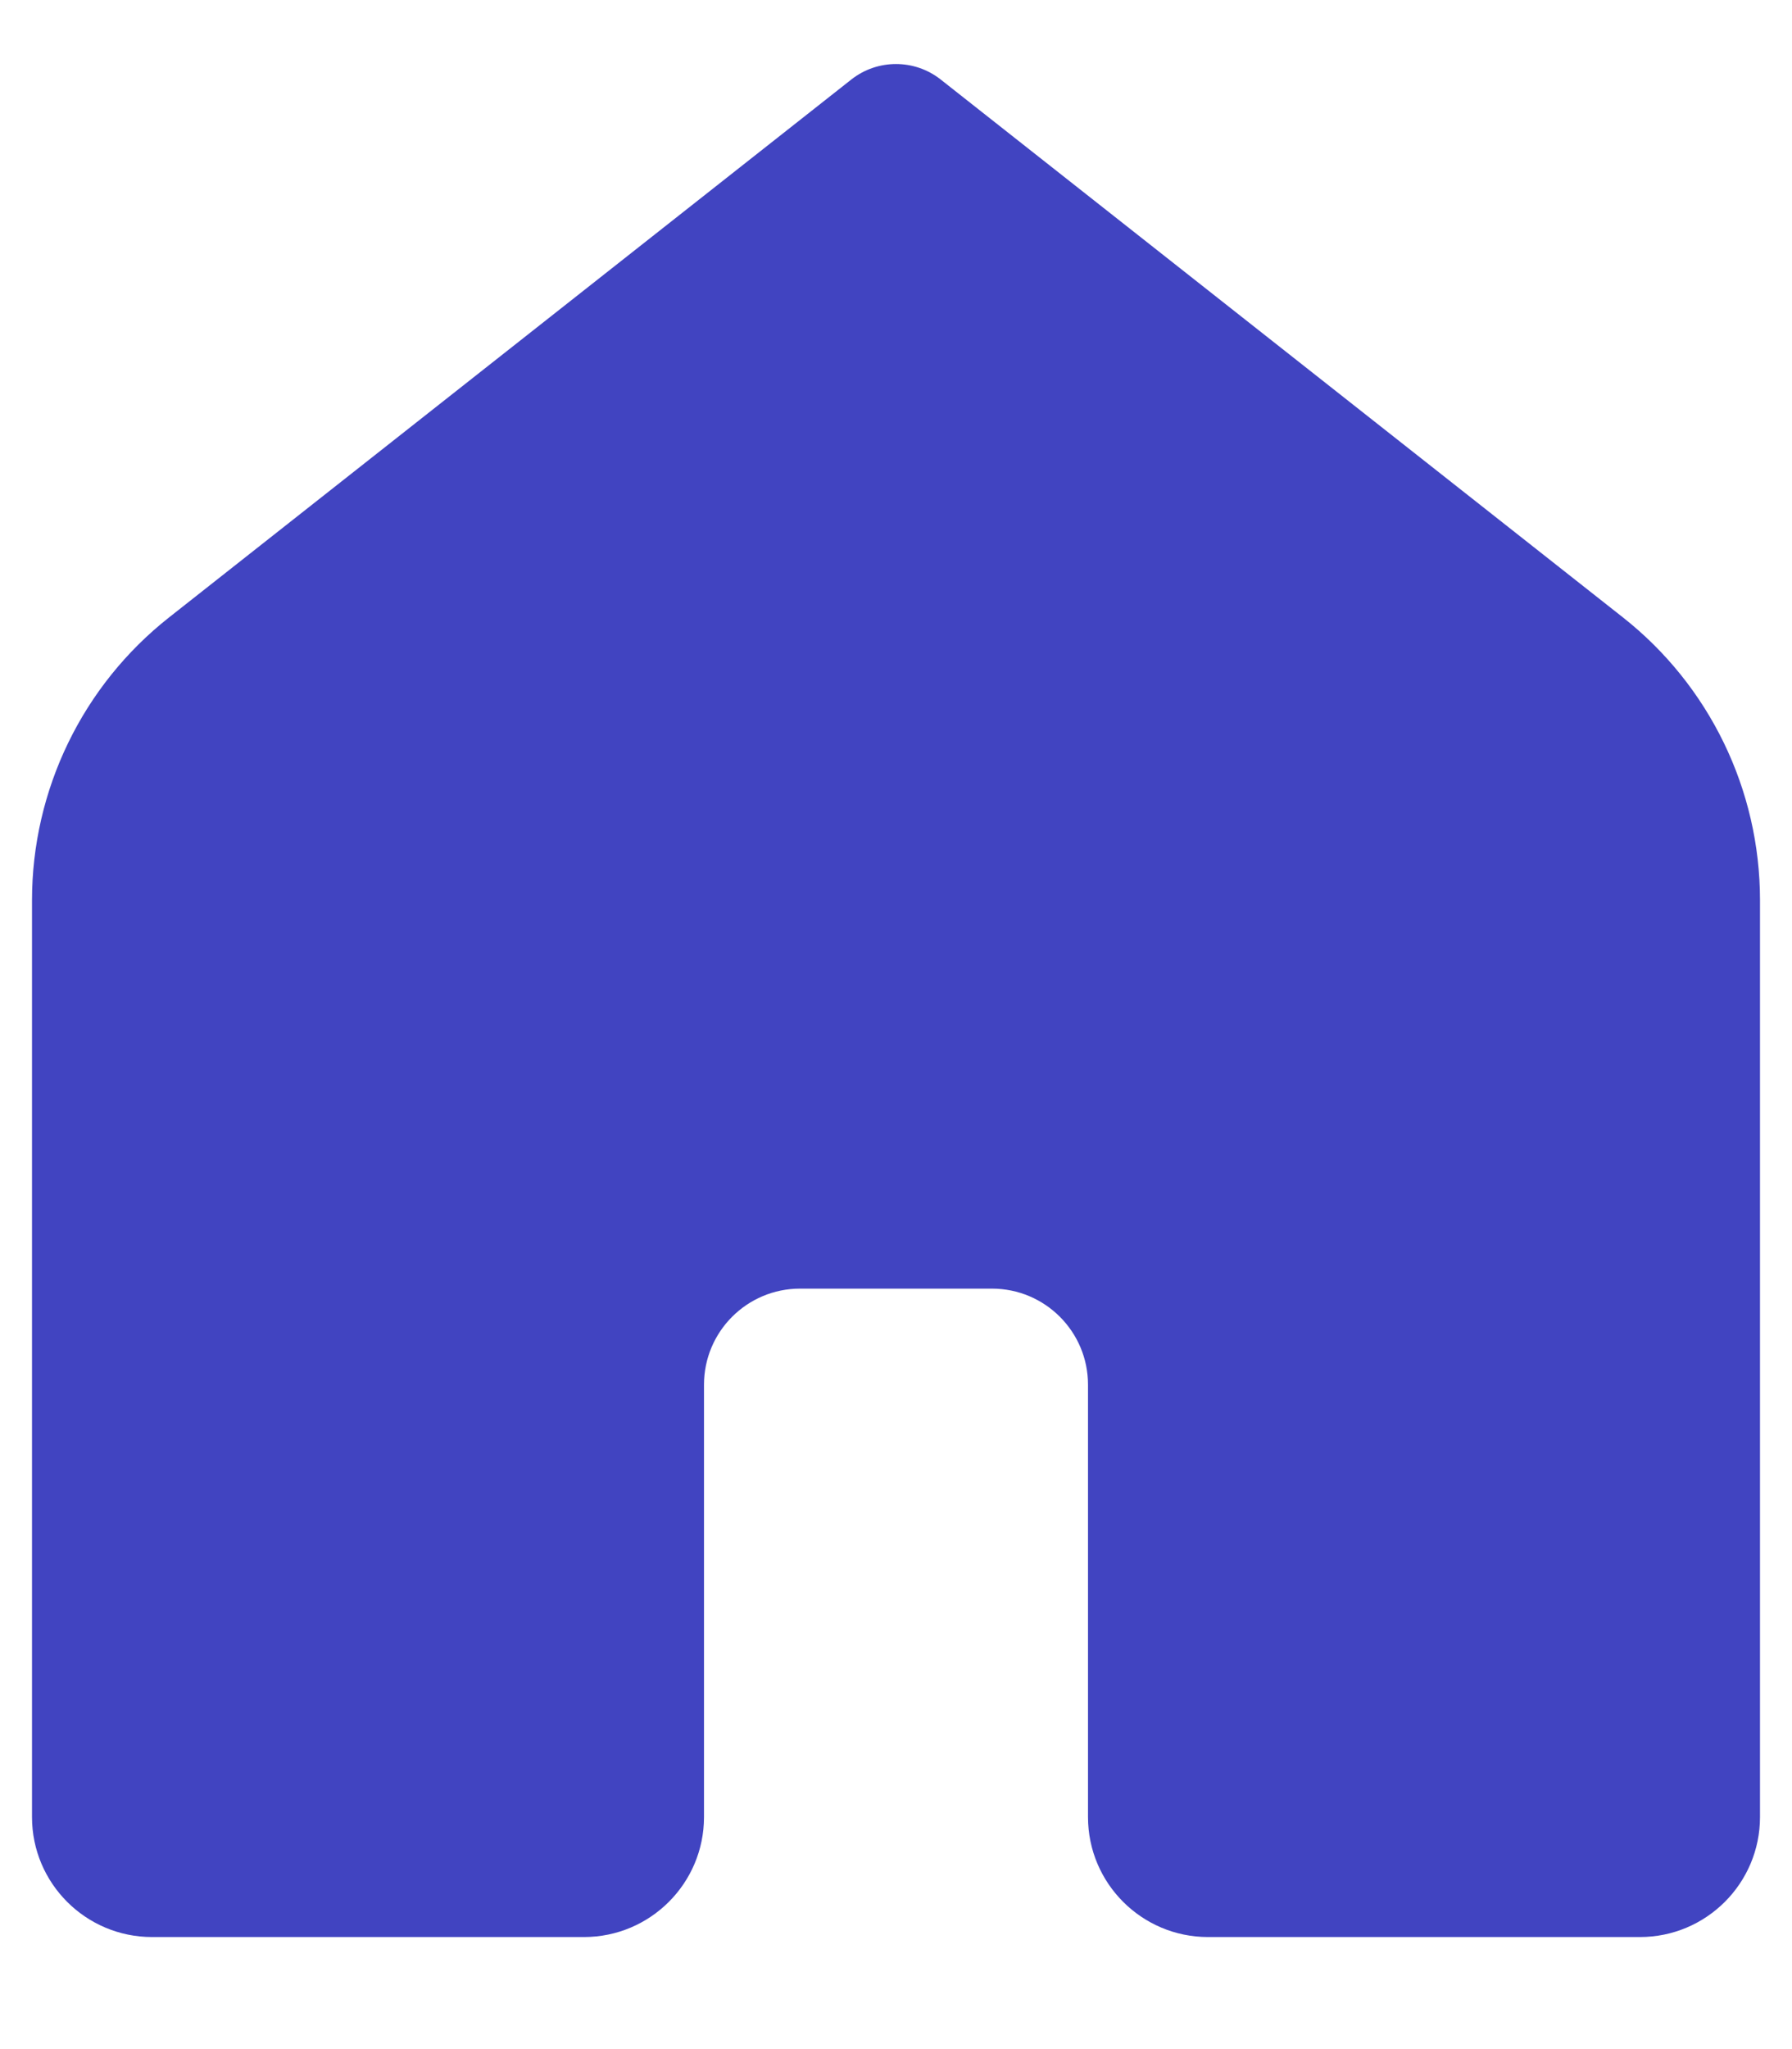 <svg width="14" height="16" viewBox="0 0 14 16" fill="none" xmlns="http://www.w3.org/2000/svg">
<path d="M12.812 15.125H9.438C8.92 15.125 8.5 14.705 8.5 14.188V10.812C8.5 10.398 8.164 10.062 7.75 10.062H6.25C5.836 10.062 5.5 10.398 5.5 10.812V14.188C5.5 14.705 5.08 15.125 4.562 15.125H1.188C0.67 15.125 0.25 14.705 0.25 14.188V7.03C0.25 6.168 0.645 5.353 1.322 4.82L6.652 0.62C6.856 0.46 7.144 0.46 7.348 0.62L12.678 4.82C13.355 5.353 13.75 6.167 13.75 7.029V14.188C13.75 14.705 13.33 15.125 12.812 15.125Z" fill="#4144C1"/>
</svg>
